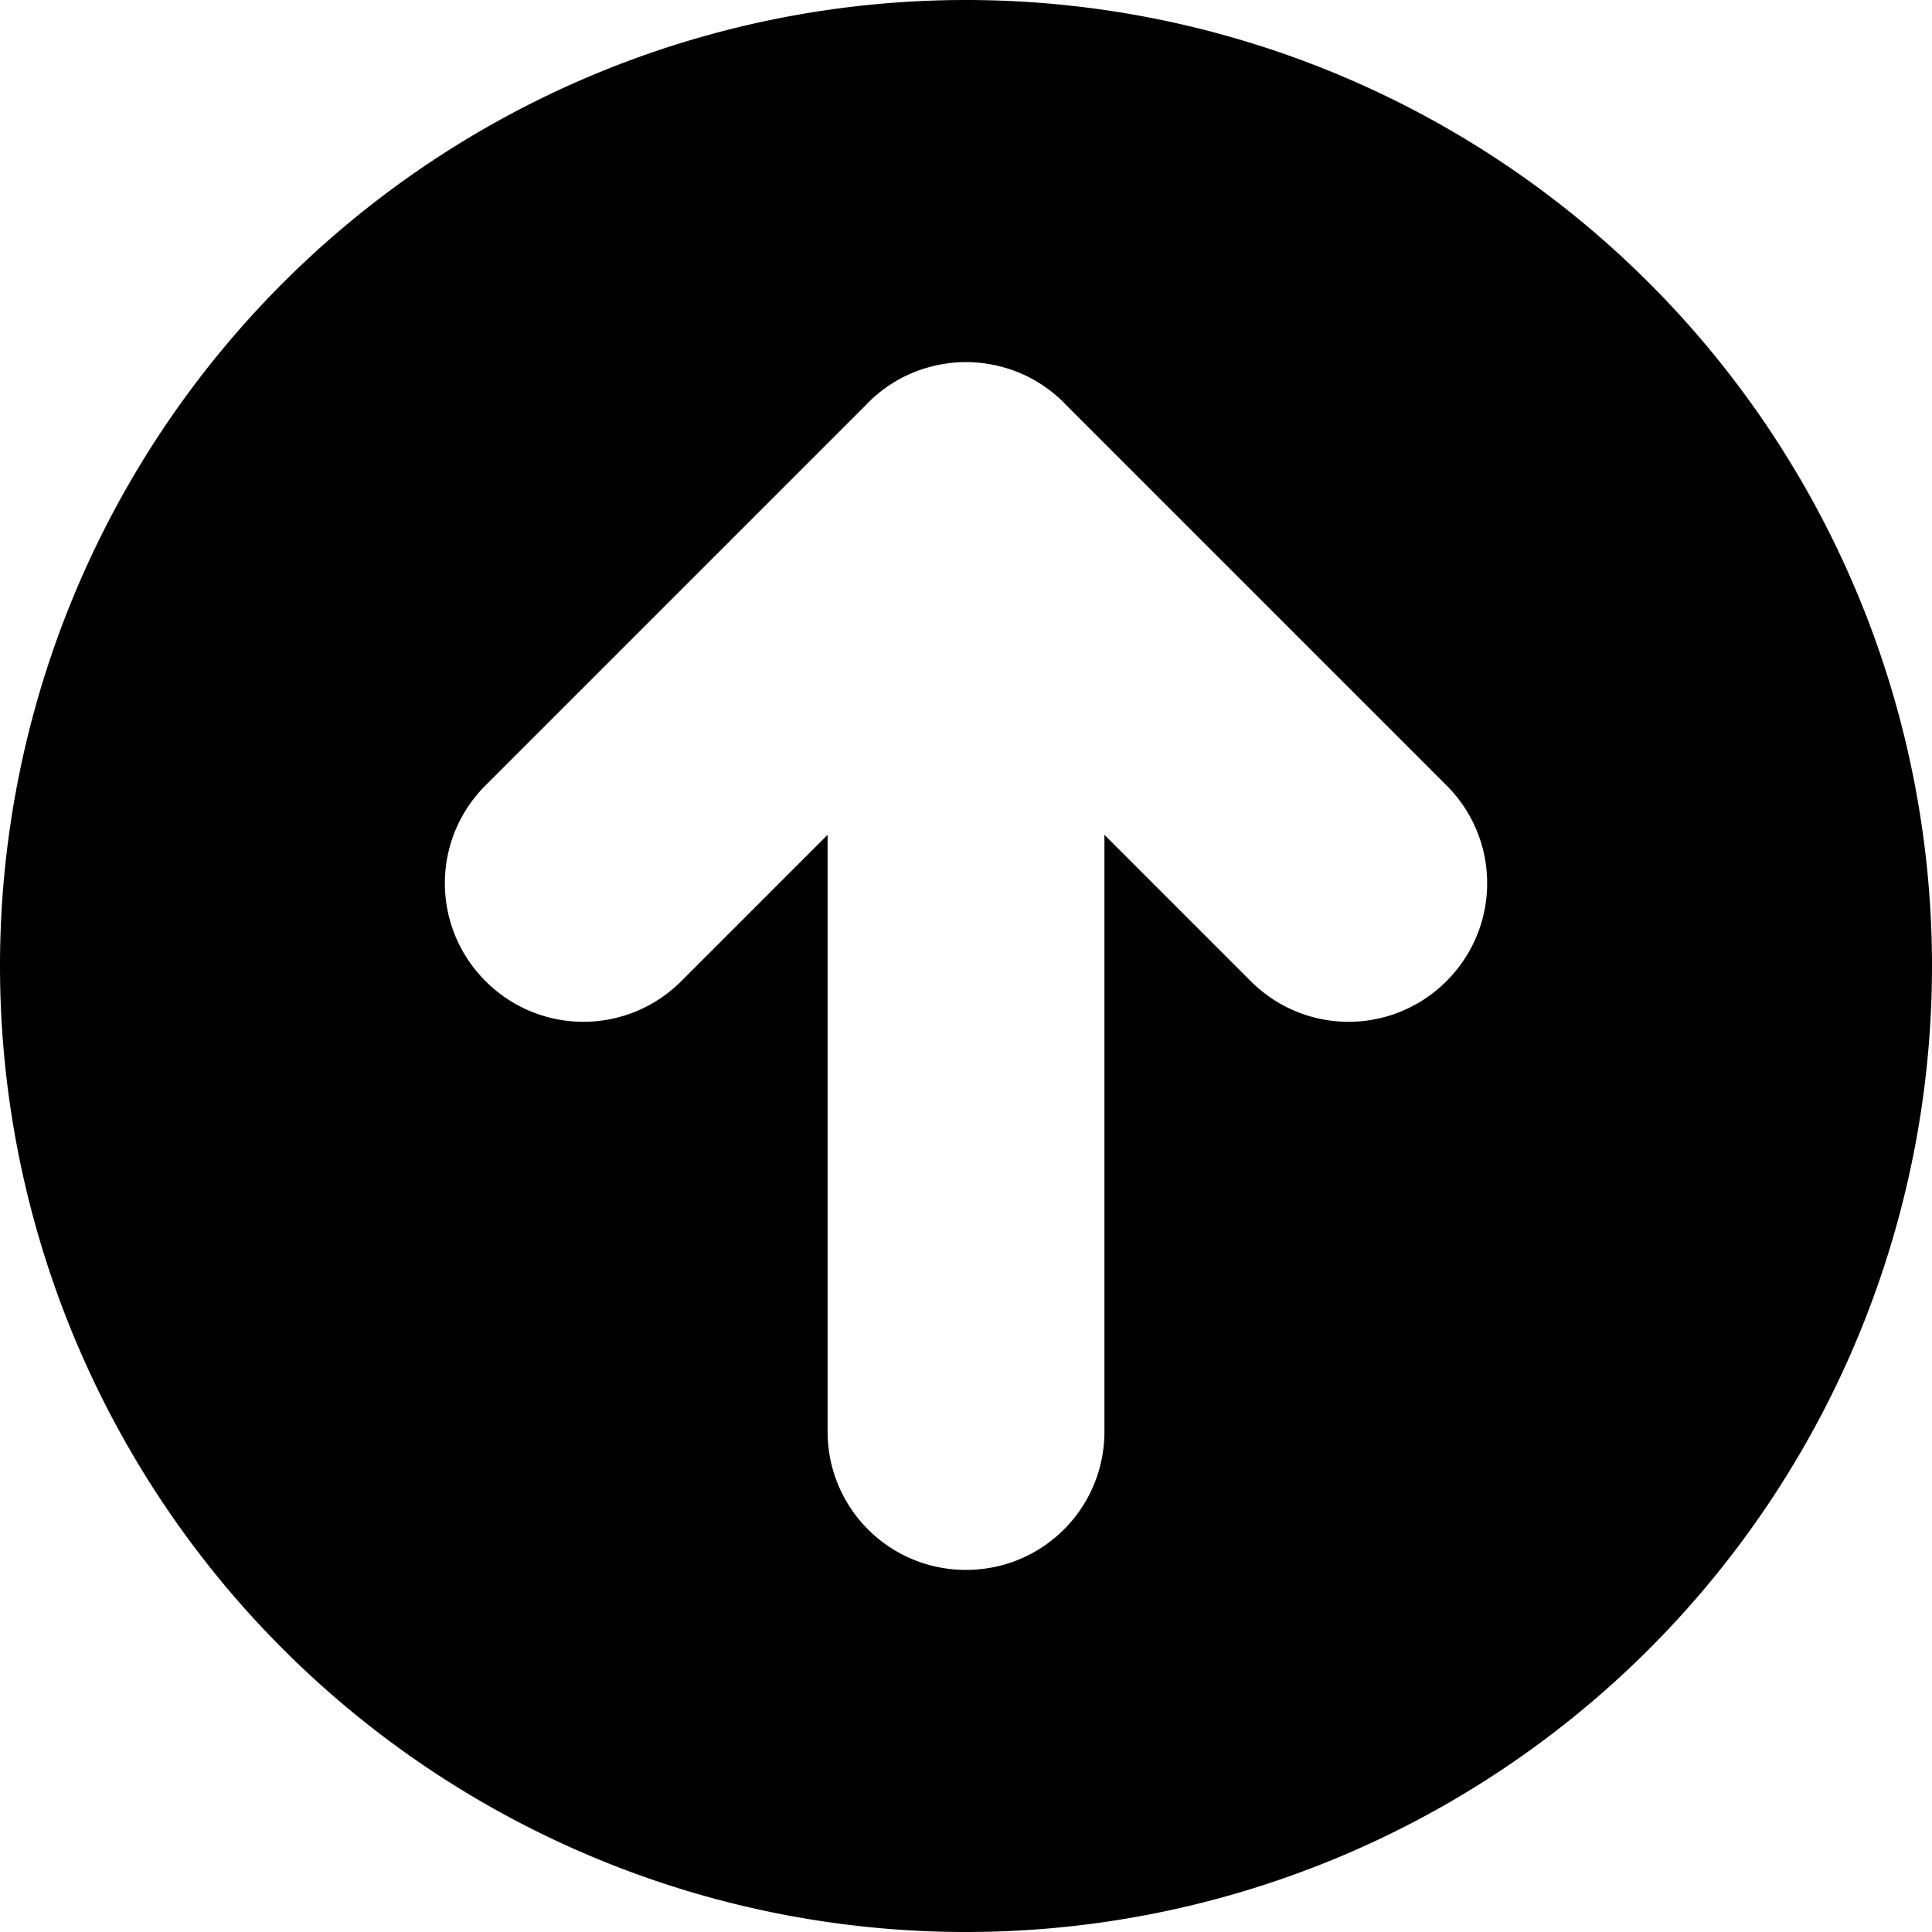 <svg version="1.1" viewBox="0 0 180 180" xmlns="http://www.w3.org/2000/svg">
 <path d="m90 0a90 90 0 0 0-90 90 90 90 0 0 0 90 90 90 90 0 0 0 90-90 90 90 0 0 0-90-90zm0 33.734c0.421 0 0.841 0.023 1.26 0.064 0.365 0.035 0.723 0.092 1.078 0.156 0.043 0.008 0.086 0.011 0.129 0.02 0.383 0.074 0.755 0.169 1.125 0.275 0.029 0.008 0.059 0.015 0.088 0.023 2.229 0.659 4.197 1.902 5.74 3.553l35.346 35.346c5.052 5.052 5.052 13.186 0 18.238s-13.186 5.052-18.238 0l-13.631-13.633v55.592c0 7.144-5.752 12.896-12.896 12.896-7.144 0-12.896-5.752-12.896-12.896v-55.592l-13.631 13.633c-5.052 5.052-13.186 5.052-18.238 0-5.052-5.052-5.052-13.186 0-18.238l35.346-35.346c1.543-1.651 3.511-2.894 5.74-3.553 0.029-0.008 0.059-0.015 0.088-0.023 0.37-0.106 0.742-0.202 1.125-0.275 0.042-0.008 0.087-0.012 0.129-0.02 0.355-0.065 0.713-0.121 1.078-0.156 0.419-0.041 0.839-0.064 1.26-0.064z" stroke-width="7.921"/>
</svg>

